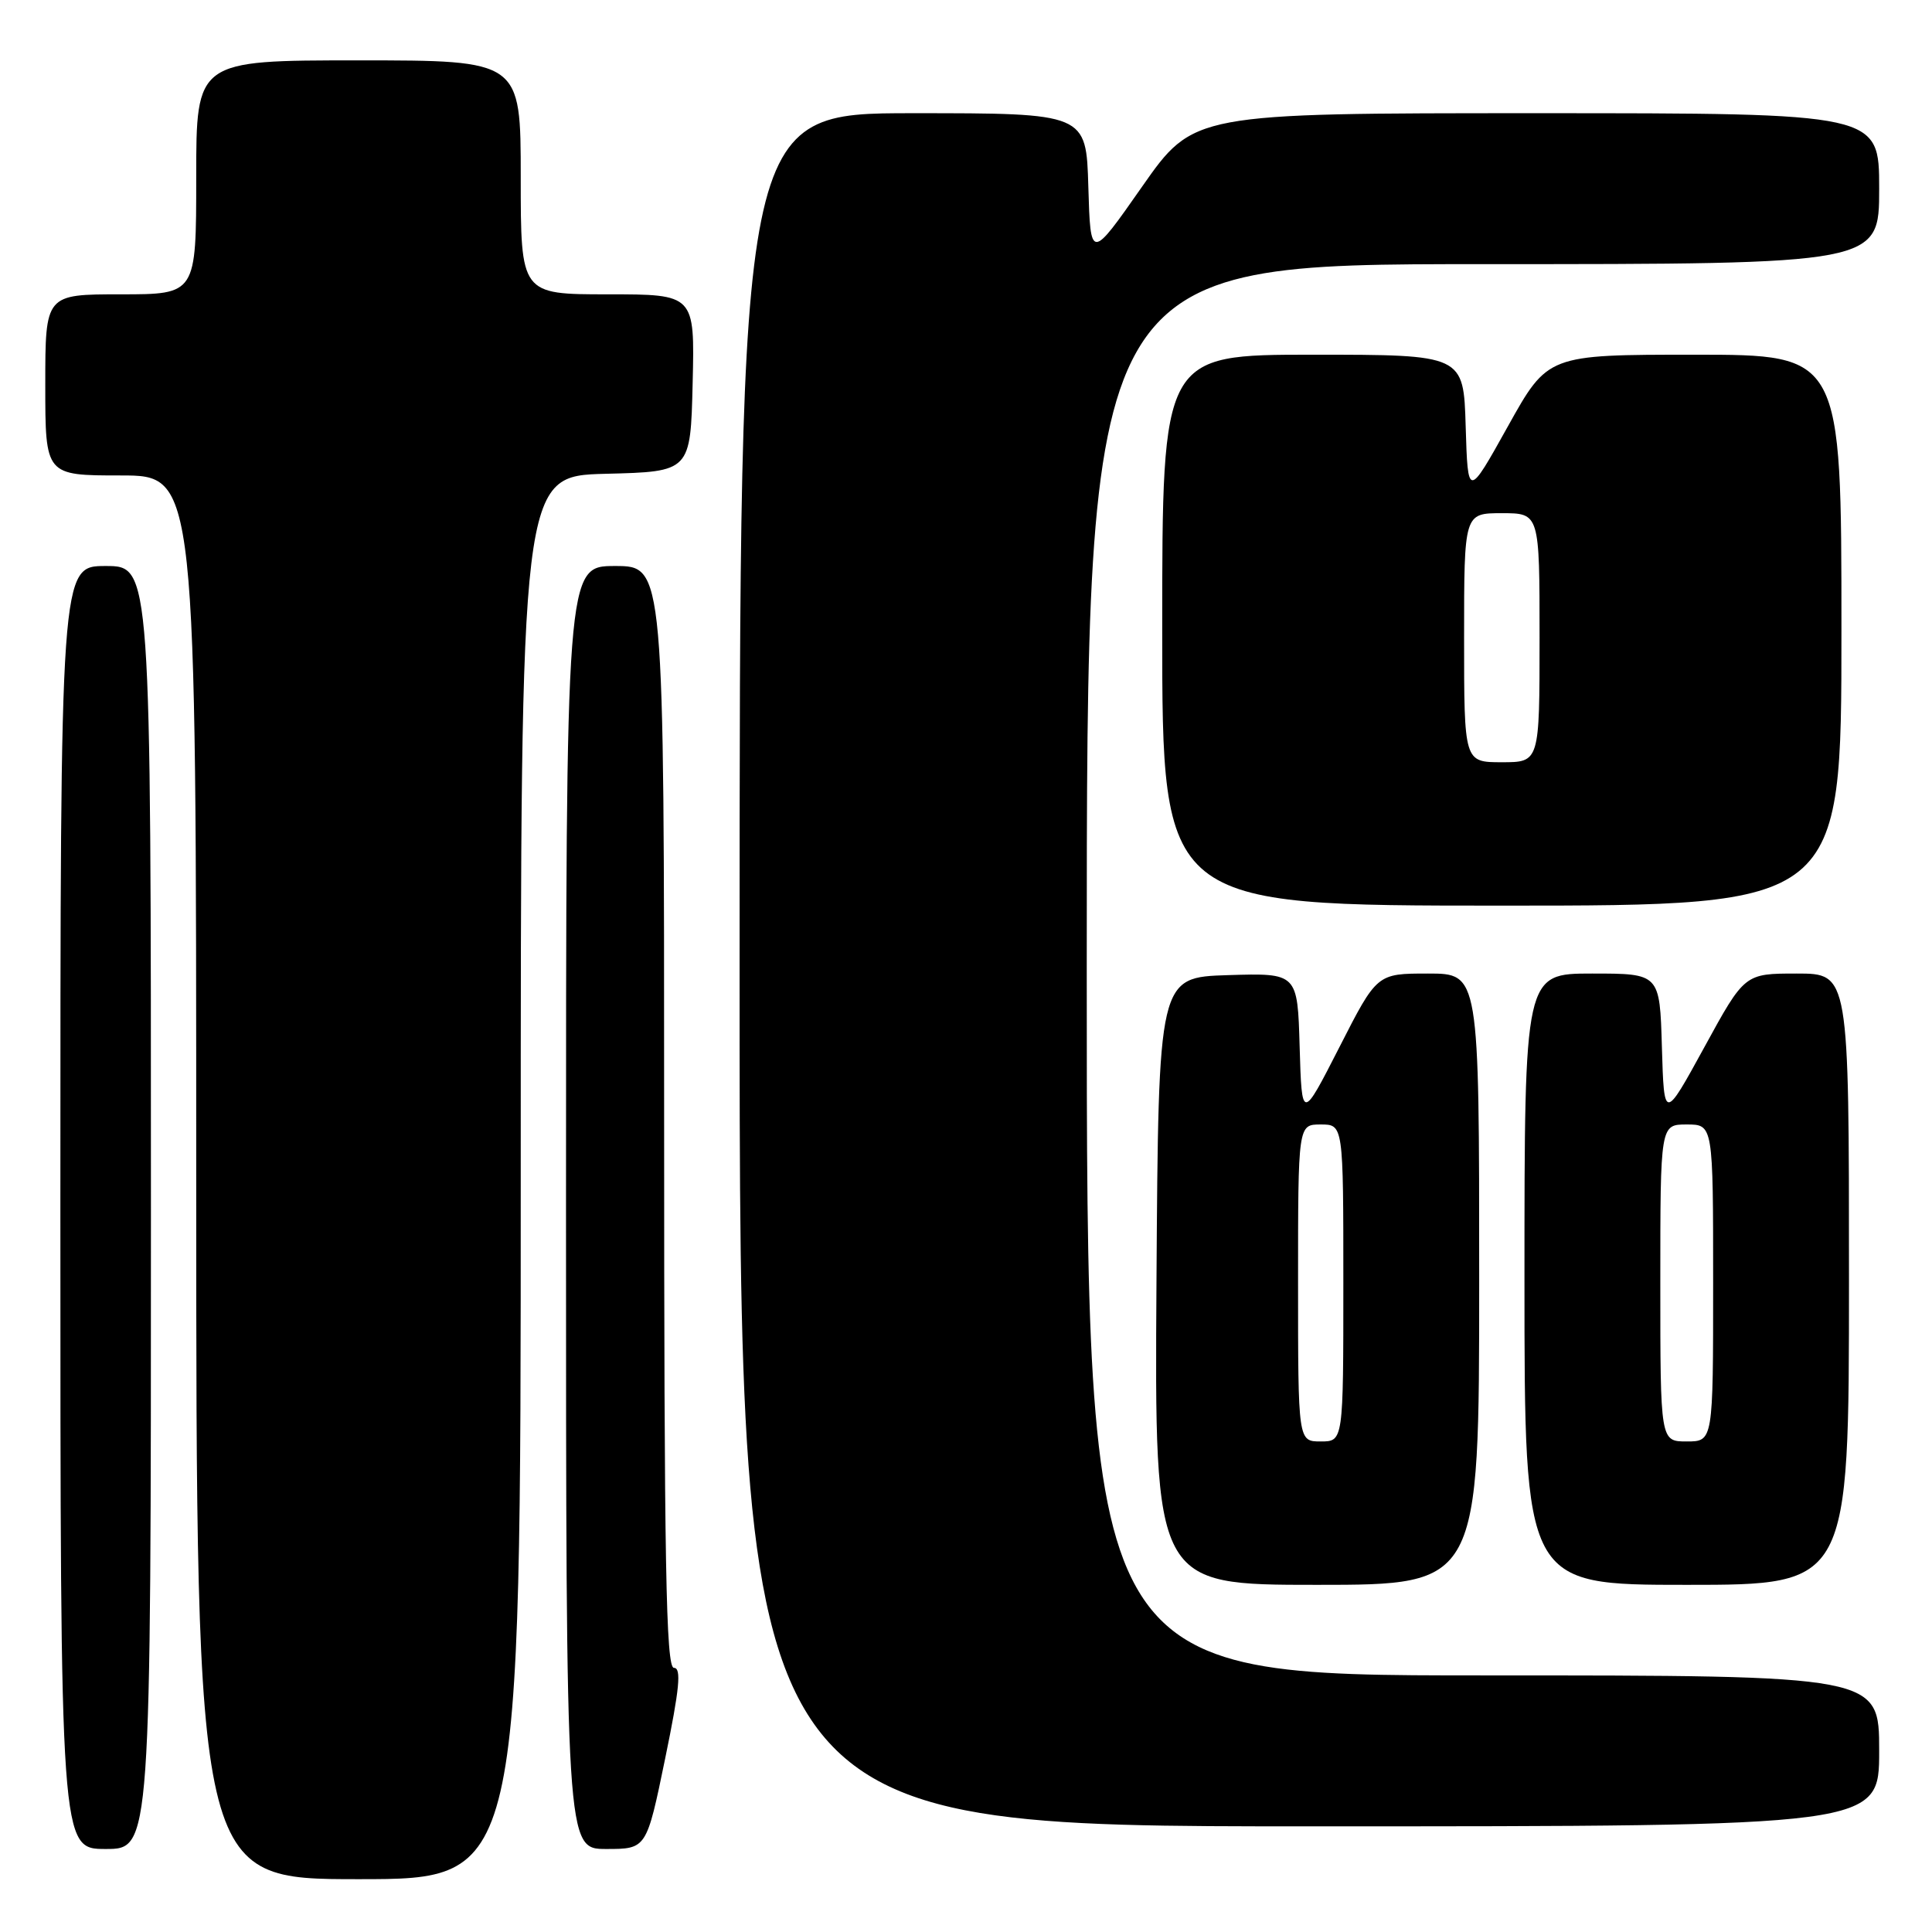 <?xml version="1.0" encoding="UTF-8" standalone="no"?>
<!DOCTYPE svg PUBLIC "-//W3C//DTD SVG 1.1//EN" "http://www.w3.org/Graphics/SVG/1.1/DTD/svg11.dtd" >
<svg xmlns="http://www.w3.org/2000/svg" xmlns:xlink="http://www.w3.org/1999/xlink" version="1.1" viewBox="0 0 256 256">
 <g >
 <path fill="currentColor"
d=" M 69.00 156.03 C 69.00 63.07 69.00 63.07 80.25 62.78 C 91.50 62.50 91.50 62.50 91.78 50.75 C 92.06 39.00 92.06 39.00 80.53 39.00 C 69.00 39.00 69.00 39.00 69.00 23.50 C 69.00 8.00 69.00 8.00 47.50 8.00 C 26.00 8.00 26.00 8.00 26.00 23.50 C 26.00 39.00 26.00 39.00 16.00 39.00 C 6.00 39.00 6.00 39.00 6.00 51.00 C 6.00 63.00 6.00 63.00 16.00 63.00 C 26.00 63.00 26.00 63.00 26.00 156.00 C 26.00 249.00 26.00 249.00 47.50 249.00 C 69.00 249.00 69.00 249.00 69.00 156.03 Z  M 20.00 160.00 C 20.00 75.00 20.00 75.00 14.00 75.00 C 8.00 75.00 8.00 75.00 8.00 160.00 C 8.00 245.00 8.00 245.00 14.00 245.00 C 20.00 245.00 20.00 245.00 20.00 160.00 Z  M 88.14 233.00 C 90.05 223.73 90.31 221.00 89.30 221.00 C 88.24 221.00 88.00 207.35 88.00 148.00 C 88.00 75.00 88.00 75.00 81.50 75.00 C 75.00 75.00 75.00 75.00 75.00 160.00 C 75.00 245.00 75.00 245.00 80.33 245.00 C 85.67 245.00 85.67 245.00 88.14 233.00 Z  M 249.00 232.00 C 249.00 222.00 249.00 222.00 196.50 222.00 C 144.00 222.00 144.00 222.00 144.00 128.50 C 144.00 35.00 144.00 35.00 196.50 35.00 C 249.00 35.00 249.00 35.00 249.00 25.00 C 249.00 15.00 249.00 15.00 203.57 15.00 C 158.15 15.00 158.15 15.00 151.32 24.75 C 144.50 34.50 144.50 34.50 144.21 24.75 C 143.93 15.00 143.93 15.00 120.96 15.00 C 98.00 15.00 98.00 15.00 98.00 128.50 C 98.00 242.00 98.00 242.00 173.50 242.00 C 249.00 242.00 249.00 242.00 249.00 232.00 Z  M 196.00 169.50 C 196.00 129.00 196.00 129.00 189.23 129.00 C 182.45 129.00 182.45 129.00 177.48 138.75 C 172.50 148.50 172.50 148.50 172.21 138.71 C 171.93 128.93 171.93 128.93 162.71 129.21 C 153.50 129.50 153.50 129.50 153.24 169.75 C 152.98 210.00 152.98 210.00 174.49 210.00 C 196.00 210.00 196.00 210.00 196.00 169.50 Z  M 245.00 169.50 C 245.00 129.00 245.00 129.00 238.09 129.00 C 231.17 129.00 231.17 129.00 225.84 138.75 C 220.50 148.50 220.50 148.50 220.21 138.75 C 219.93 129.00 219.93 129.00 210.96 129.00 C 202.00 129.00 202.00 129.00 202.00 169.50 C 202.00 210.00 202.00 210.00 223.50 210.00 C 245.00 210.00 245.00 210.00 245.00 169.50 Z  M 244.00 83.50 C 244.00 47.00 244.00 47.00 224.55 47.00 C 205.09 47.00 205.09 47.00 199.80 56.50 C 194.50 66.01 194.50 66.01 194.21 56.50 C 193.93 47.00 193.93 47.00 173.96 47.00 C 154.00 47.00 154.00 47.00 154.00 83.50 C 154.00 120.00 154.00 120.00 199.00 120.00 C 244.00 120.00 244.00 120.00 244.00 83.50 Z  M 172.00 170.00 C 172.00 149.00 172.00 149.00 175.00 149.00 C 178.00 149.00 178.00 149.00 178.00 170.00 C 178.00 191.00 178.00 191.00 175.00 191.00 C 172.00 191.00 172.00 191.00 172.00 170.00 Z  M 220.00 170.00 C 220.00 149.00 220.00 149.00 223.50 149.00 C 227.00 149.00 227.00 149.00 227.00 170.00 C 227.00 191.00 227.00 191.00 223.50 191.00 C 220.00 191.00 220.00 191.00 220.00 170.00 Z  M 194.00 84.50 C 194.00 68.00 194.00 68.00 199.00 68.00 C 204.00 68.00 204.00 68.00 204.00 84.50 C 204.00 101.00 204.00 101.00 199.00 101.00 C 194.00 101.00 194.00 101.00 194.00 84.50 Z "/>
</g>
</svg>